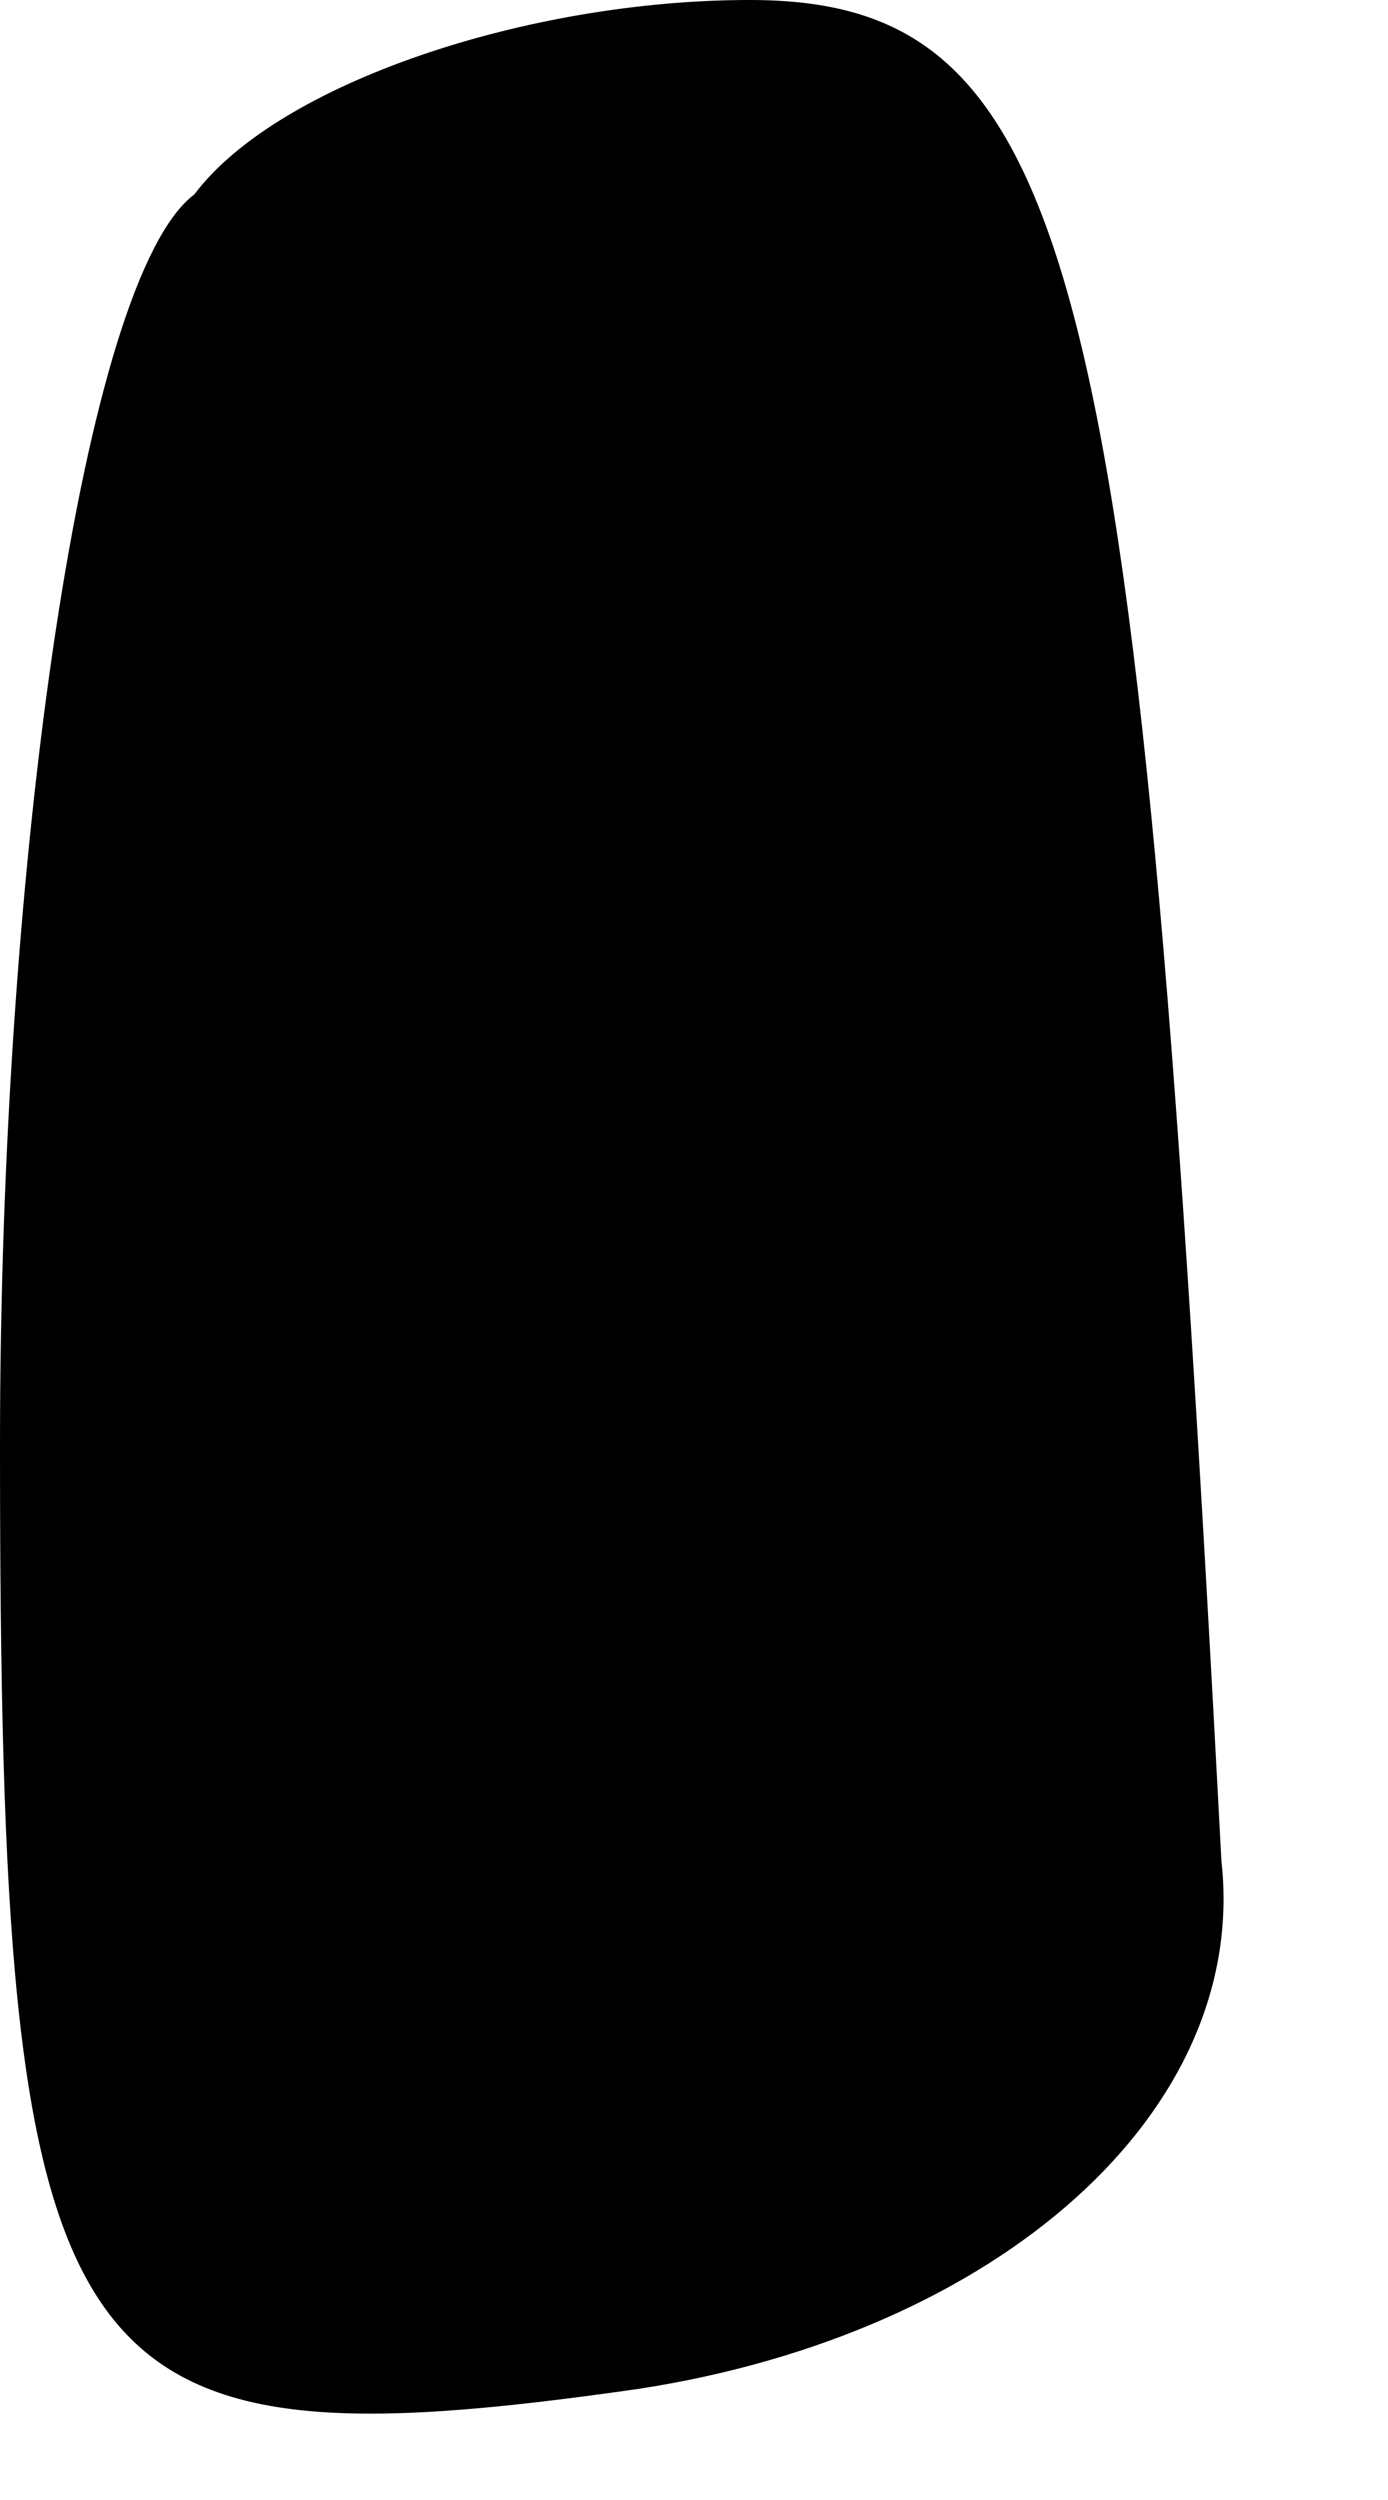 <?xml version="1.0" standalone="no"?>
<!DOCTYPE svg PUBLIC "-//W3C//DTD SVG 20010904//EN"
 "http://www.w3.org/TR/2001/REC-SVG-20010904/DTD/svg10.dtd">
<svg version="1.0" xmlns="http://www.w3.org/2000/svg"
 width="5pt" height="9pt" viewBox="0 0 5 9"
 preserveAspectRatio="xMidYMid meet">
<g transform="translate(0,9) scale(0.1,-0.1)"
fill="#000000" stroke="none">
<path fill="#000000" stroke="none" d="M7 83 c-4 -3 -7 -24 -7 -45 0 -34 2
-37 23 -34 13 2 22 10 21 19 -3 57 -5 67 -17 67 -8 0 -17 -3 -20 -7z"/>
</g>
</svg>

